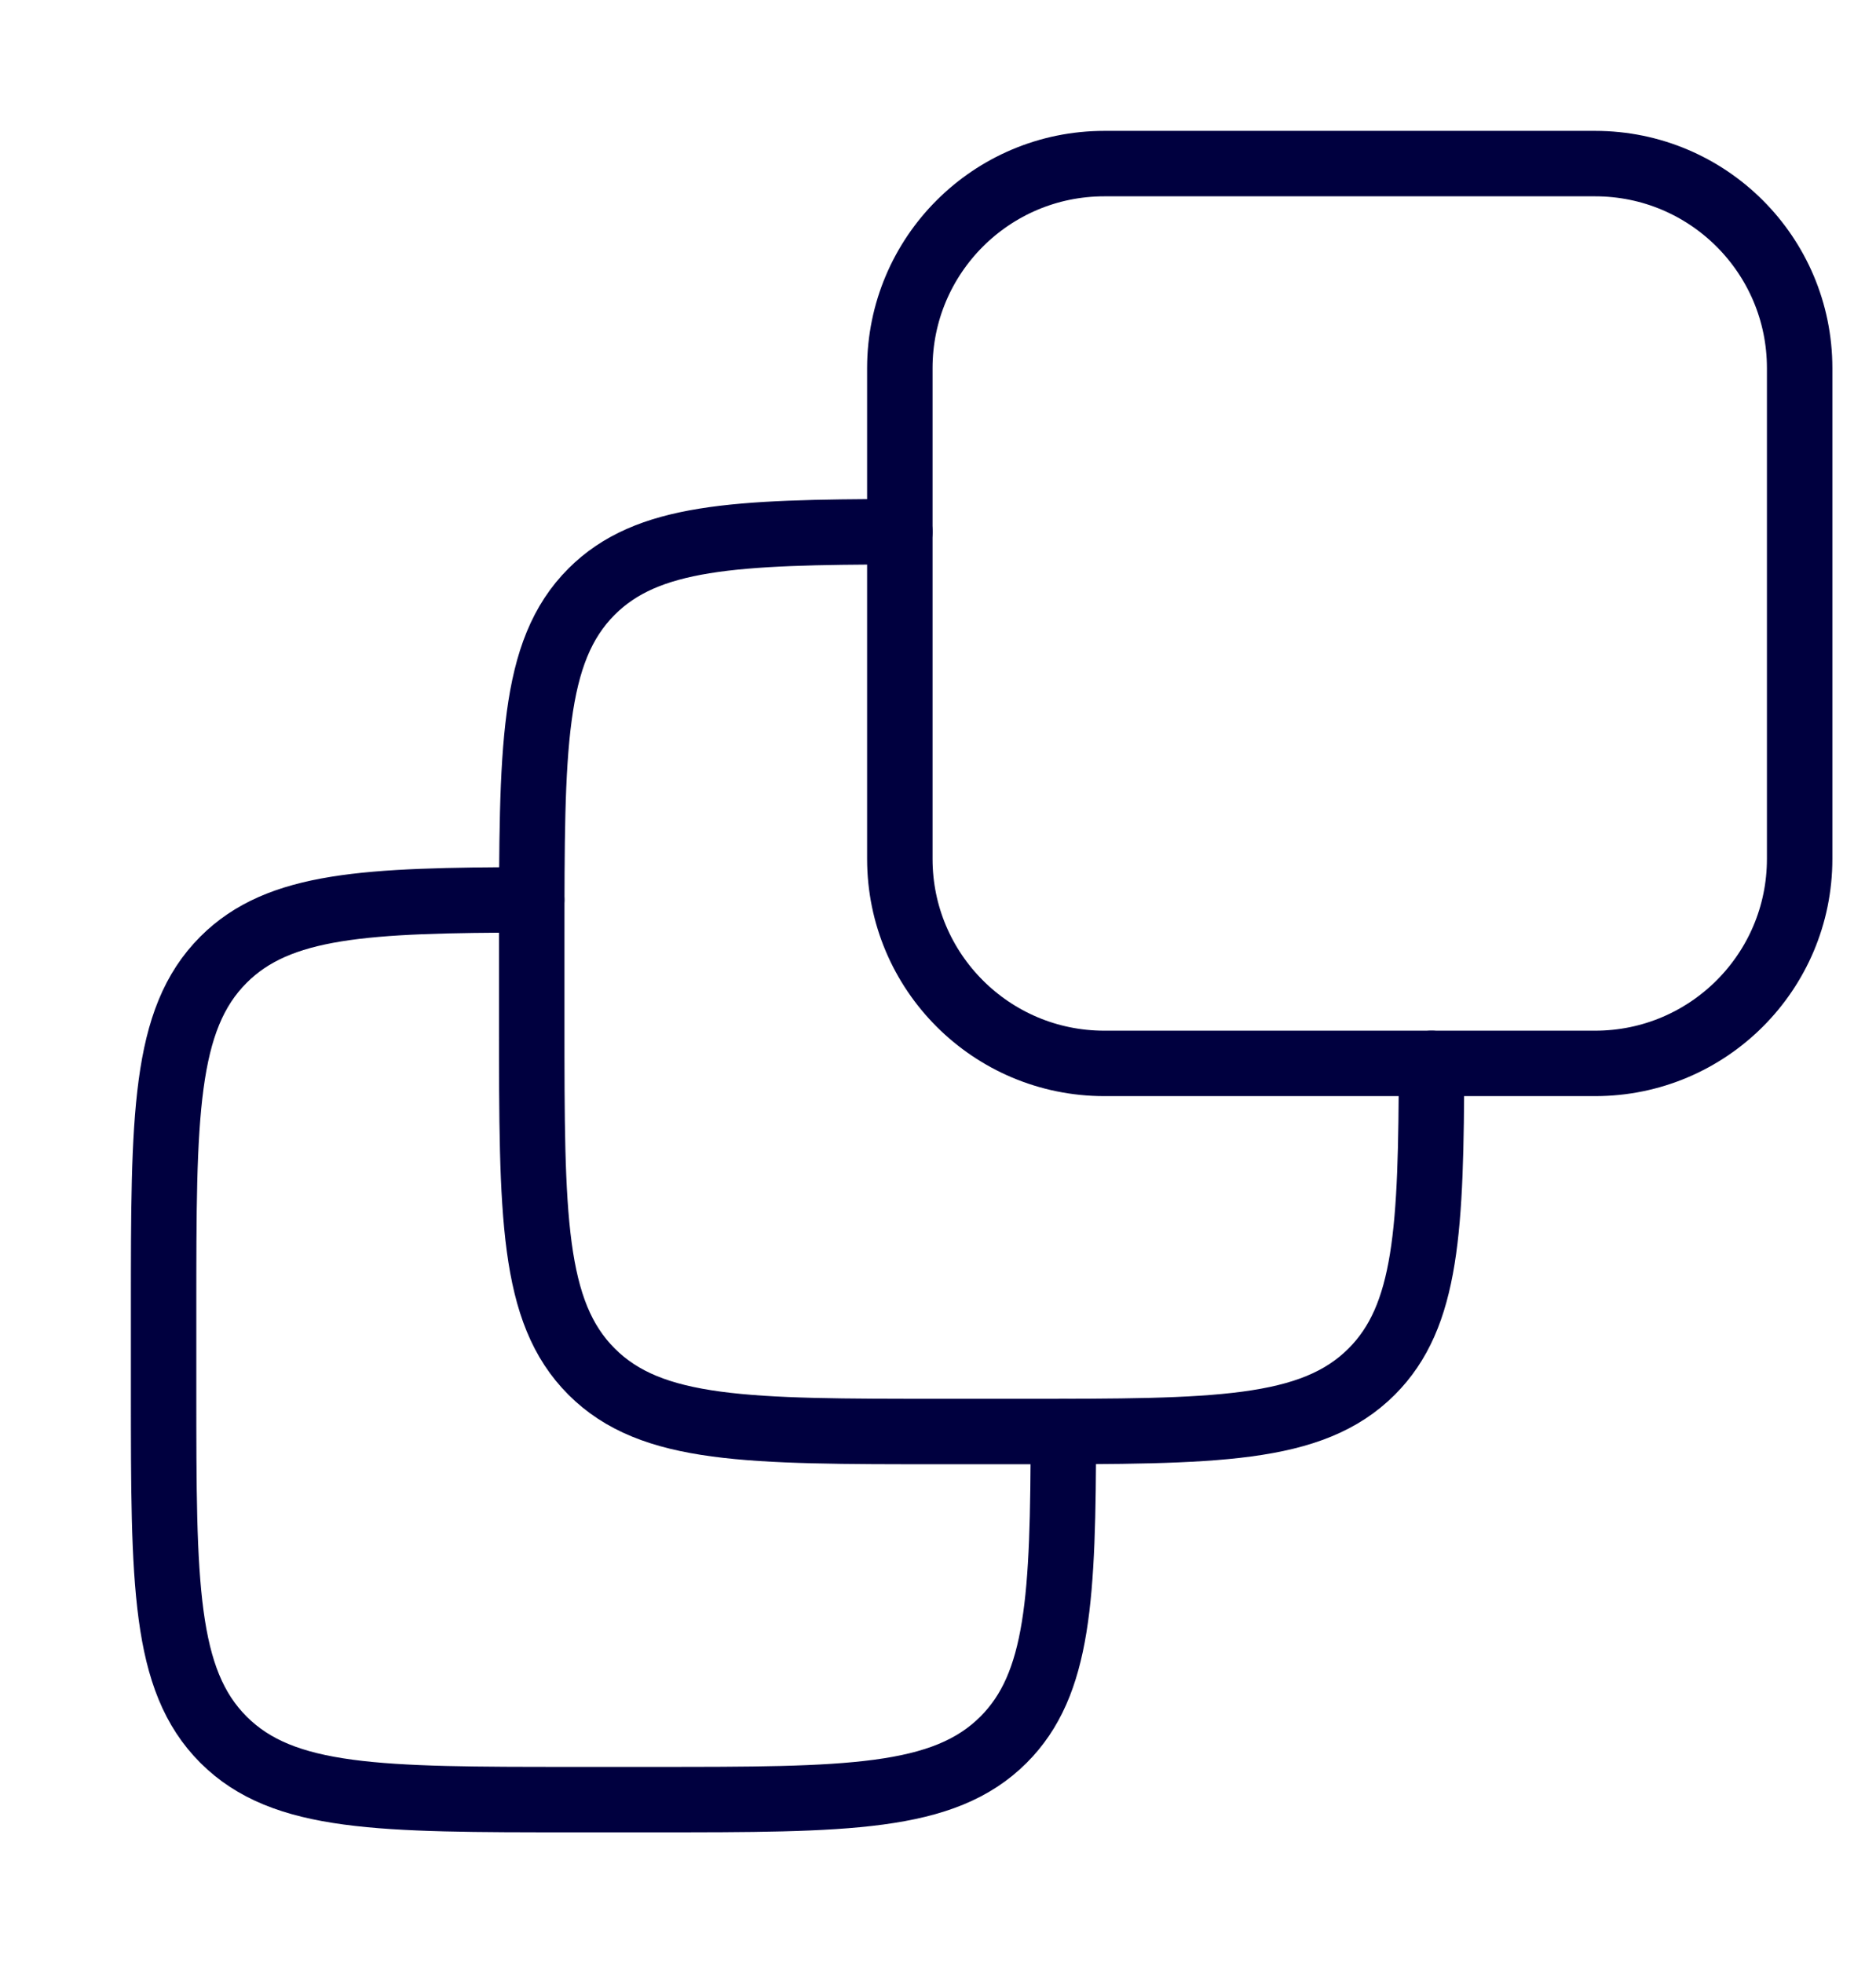 <svg width="43" height="45" viewBox="0 0 43 45" fill="none" xmlns="http://www.w3.org/2000/svg">
<path d="M36.562 3.75H25.312C22.724 3.75 20.625 5.849 20.625 8.438V19.688C20.625 22.276 22.724 24.375 25.312 24.375H36.562C39.151 24.375 41.25 22.276 41.25 19.688V8.438C41.25 5.849 39.151 3.75 36.562 3.75Z" stroke="#00003F" stroke-width="1.5" stroke-linecap="round" stroke-linejoin="round"/>
<path d="M20.625 12.188C16.823 12.195 14.833 12.289 13.56 13.561C12.188 14.934 12.188 17.143 12.188 21.563V23.438C12.188 27.857 12.188 30.067 13.56 31.44C14.933 32.813 17.143 32.813 21.562 32.813H23.438C27.857 32.813 30.067 32.813 31.44 31.44C32.712 30.168 32.805 28.177 32.812 24.375" stroke="#00003F" stroke-width="1.5" stroke-linecap="round" stroke-linejoin="round"/>
<path d="M12.188 20.626C8.386 20.633 6.395 20.726 5.123 21.998C3.75 23.371 3.75 25.581 3.75 30V31.875C3.75 36.295 3.75 38.504 5.123 39.877C6.496 41.25 8.706 41.25 13.125 41.25H15C19.419 41.25 21.629 41.25 23.002 39.877C24.274 38.605 24.368 36.614 24.374 32.813" stroke="#00003F" stroke-width="1.5" stroke-linecap="round" stroke-linejoin="round"/>
</svg>

